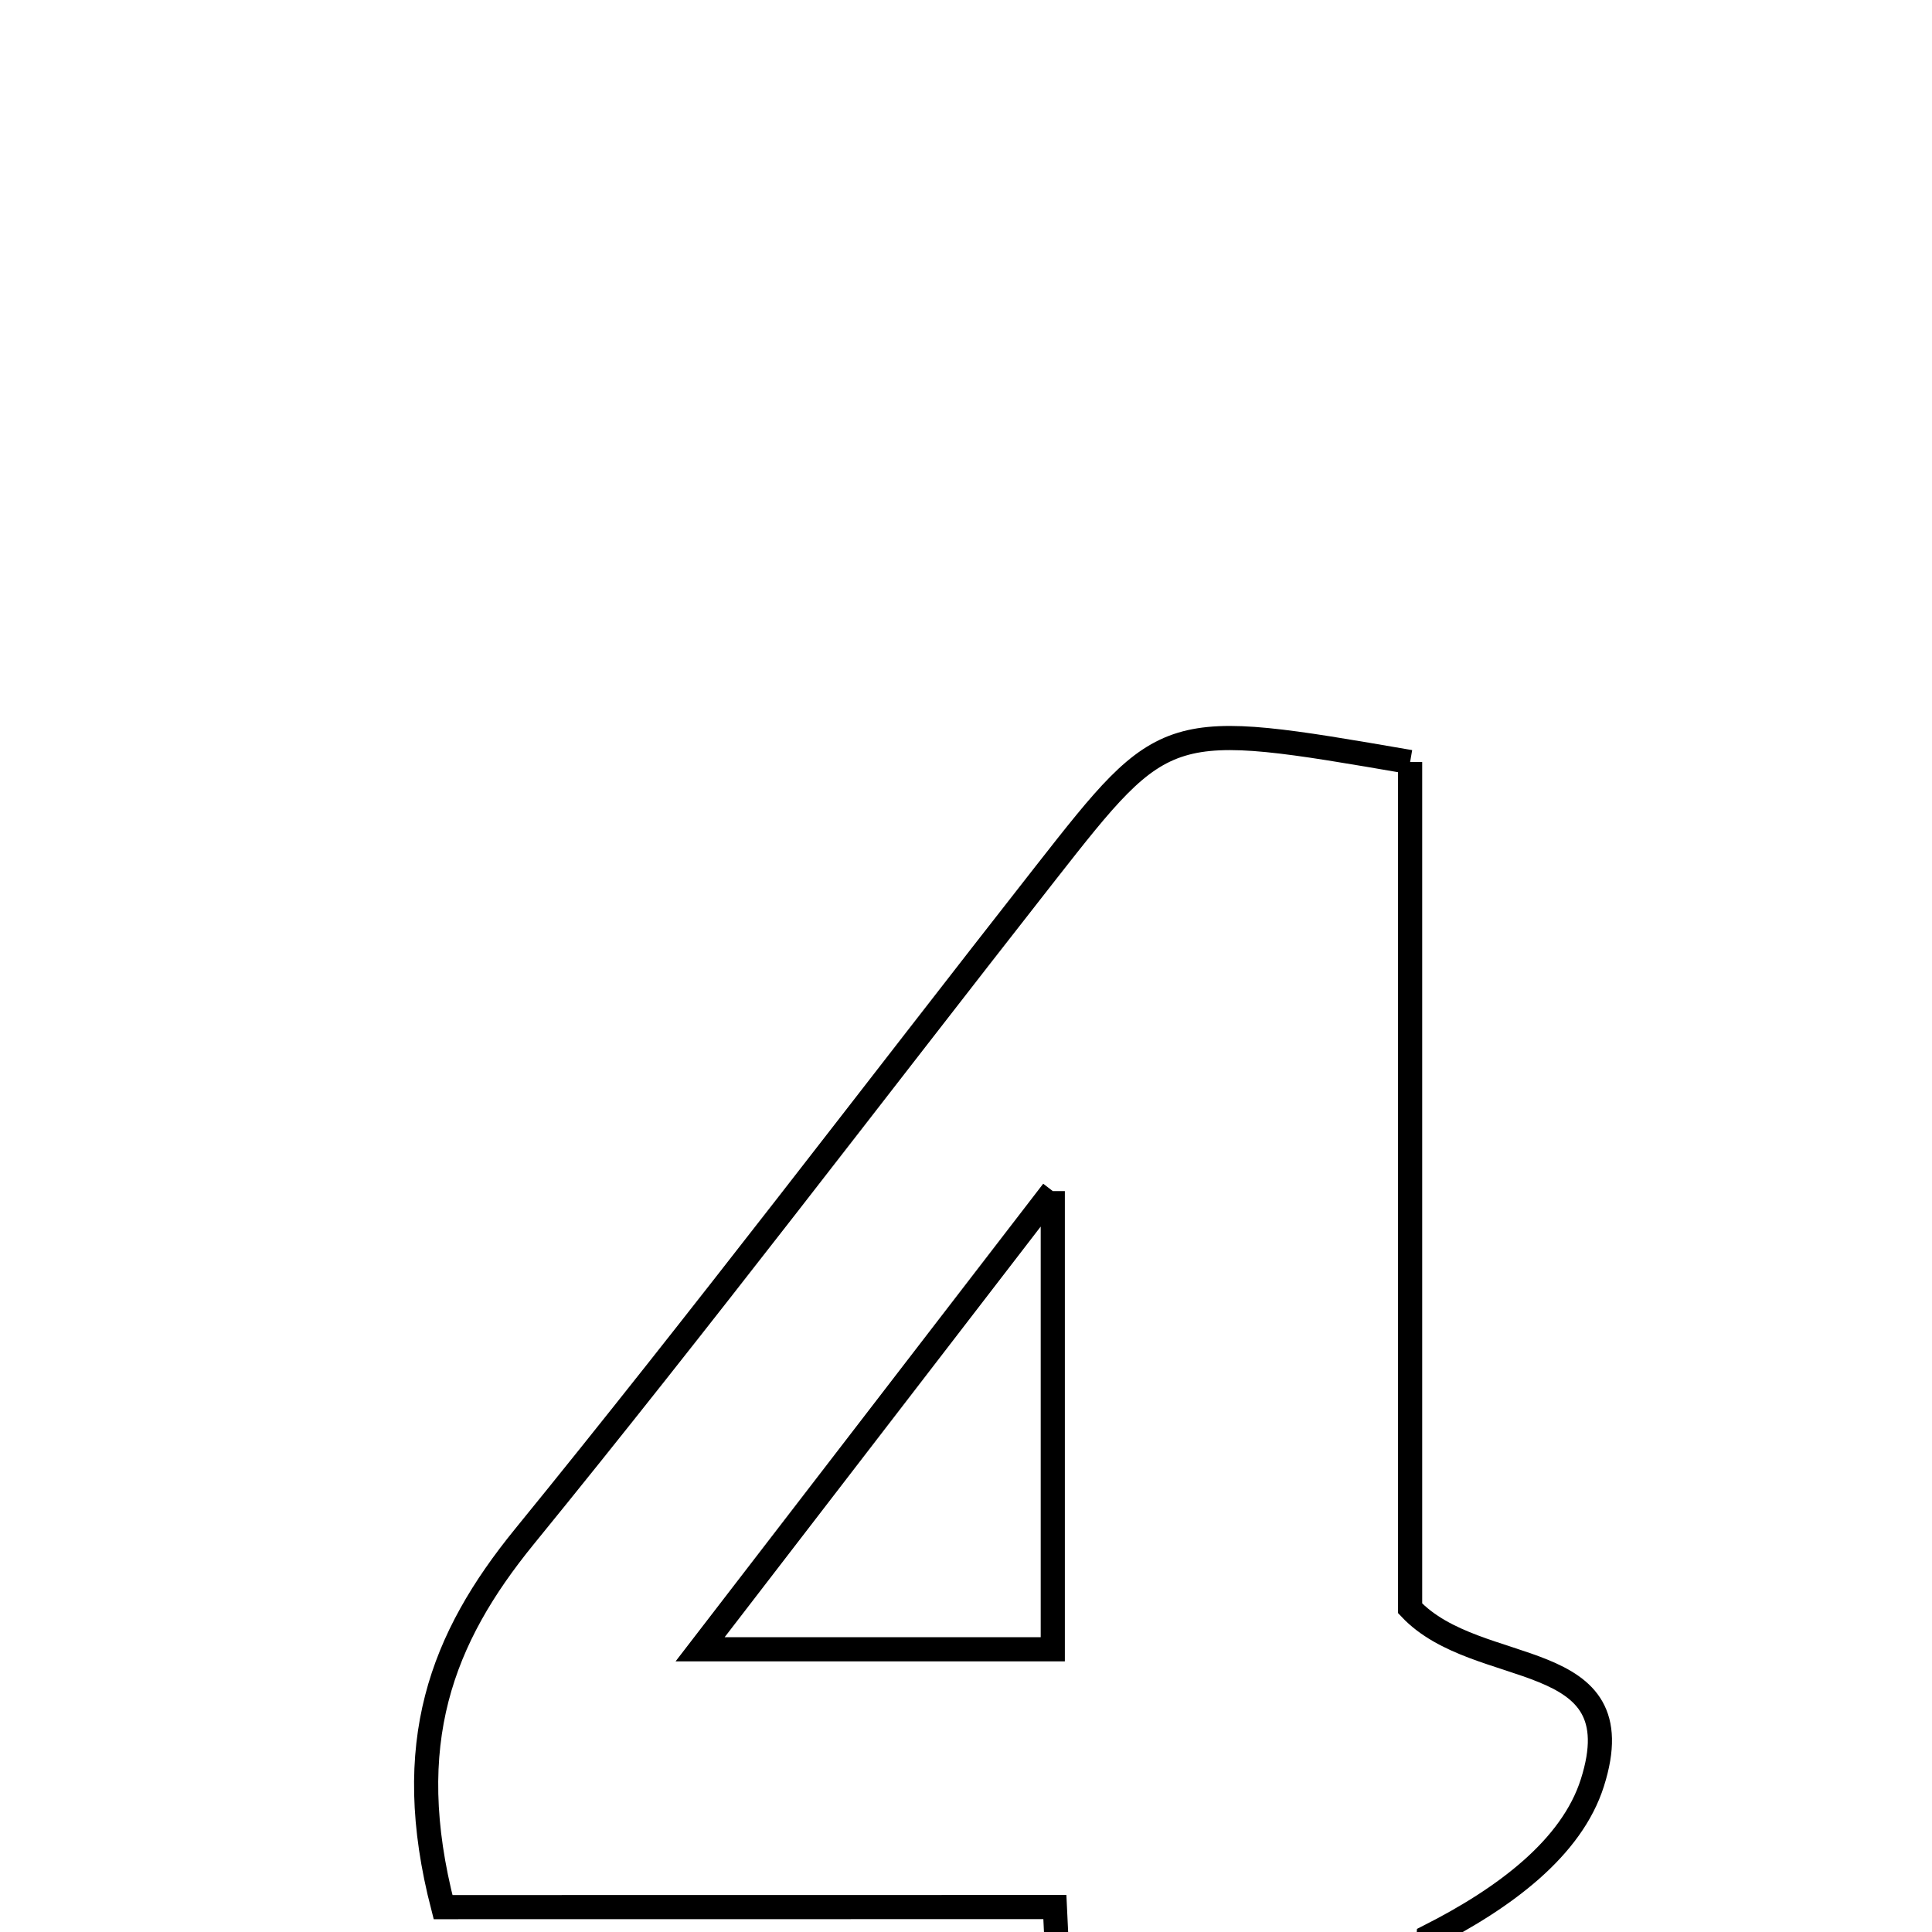 <svg xmlns="http://www.w3.org/2000/svg" viewBox="0.0 0.0 24.0 24.0" height="200px" width="200px"><path fill="none" stroke="black" stroke-width=".3" stroke-opacity="1.0"  filling="0" d="M17.517 9.466 C17.517 12.983 17.517 16.547 17.517 19.979 C18.361 20.875 20.325 20.434 19.781 22.146 C19.525 22.954 18.694 23.578 17.746 24.057 C17.655 25.444 17.564 26.832 17.464 28.367 C16.051 28.367 14.783 28.367 13.326 28.367 C13.256 26.9 13.19 25.513 13.104 23.69 C10.492 23.691 7.927 23.691 5.504 23.691 C4.976 21.651 5.489 20.348 6.512 19.091 C8.72 16.382 10.832 13.596 12.989 10.845 C14.482 8.941 14.486 8.944 17.517 9.466"></path>
<path fill="none" stroke="black" stroke-width=".3" stroke-opacity="1.0"  filling="0" d="M13.078 14.796 C13.078 17.091 13.078 18.72 13.078 20.488 C11.672 20.488 10.416 20.488 8.697 20.488 C10.193 18.545 11.458 16.901 13.078 14.796"></path></svg>